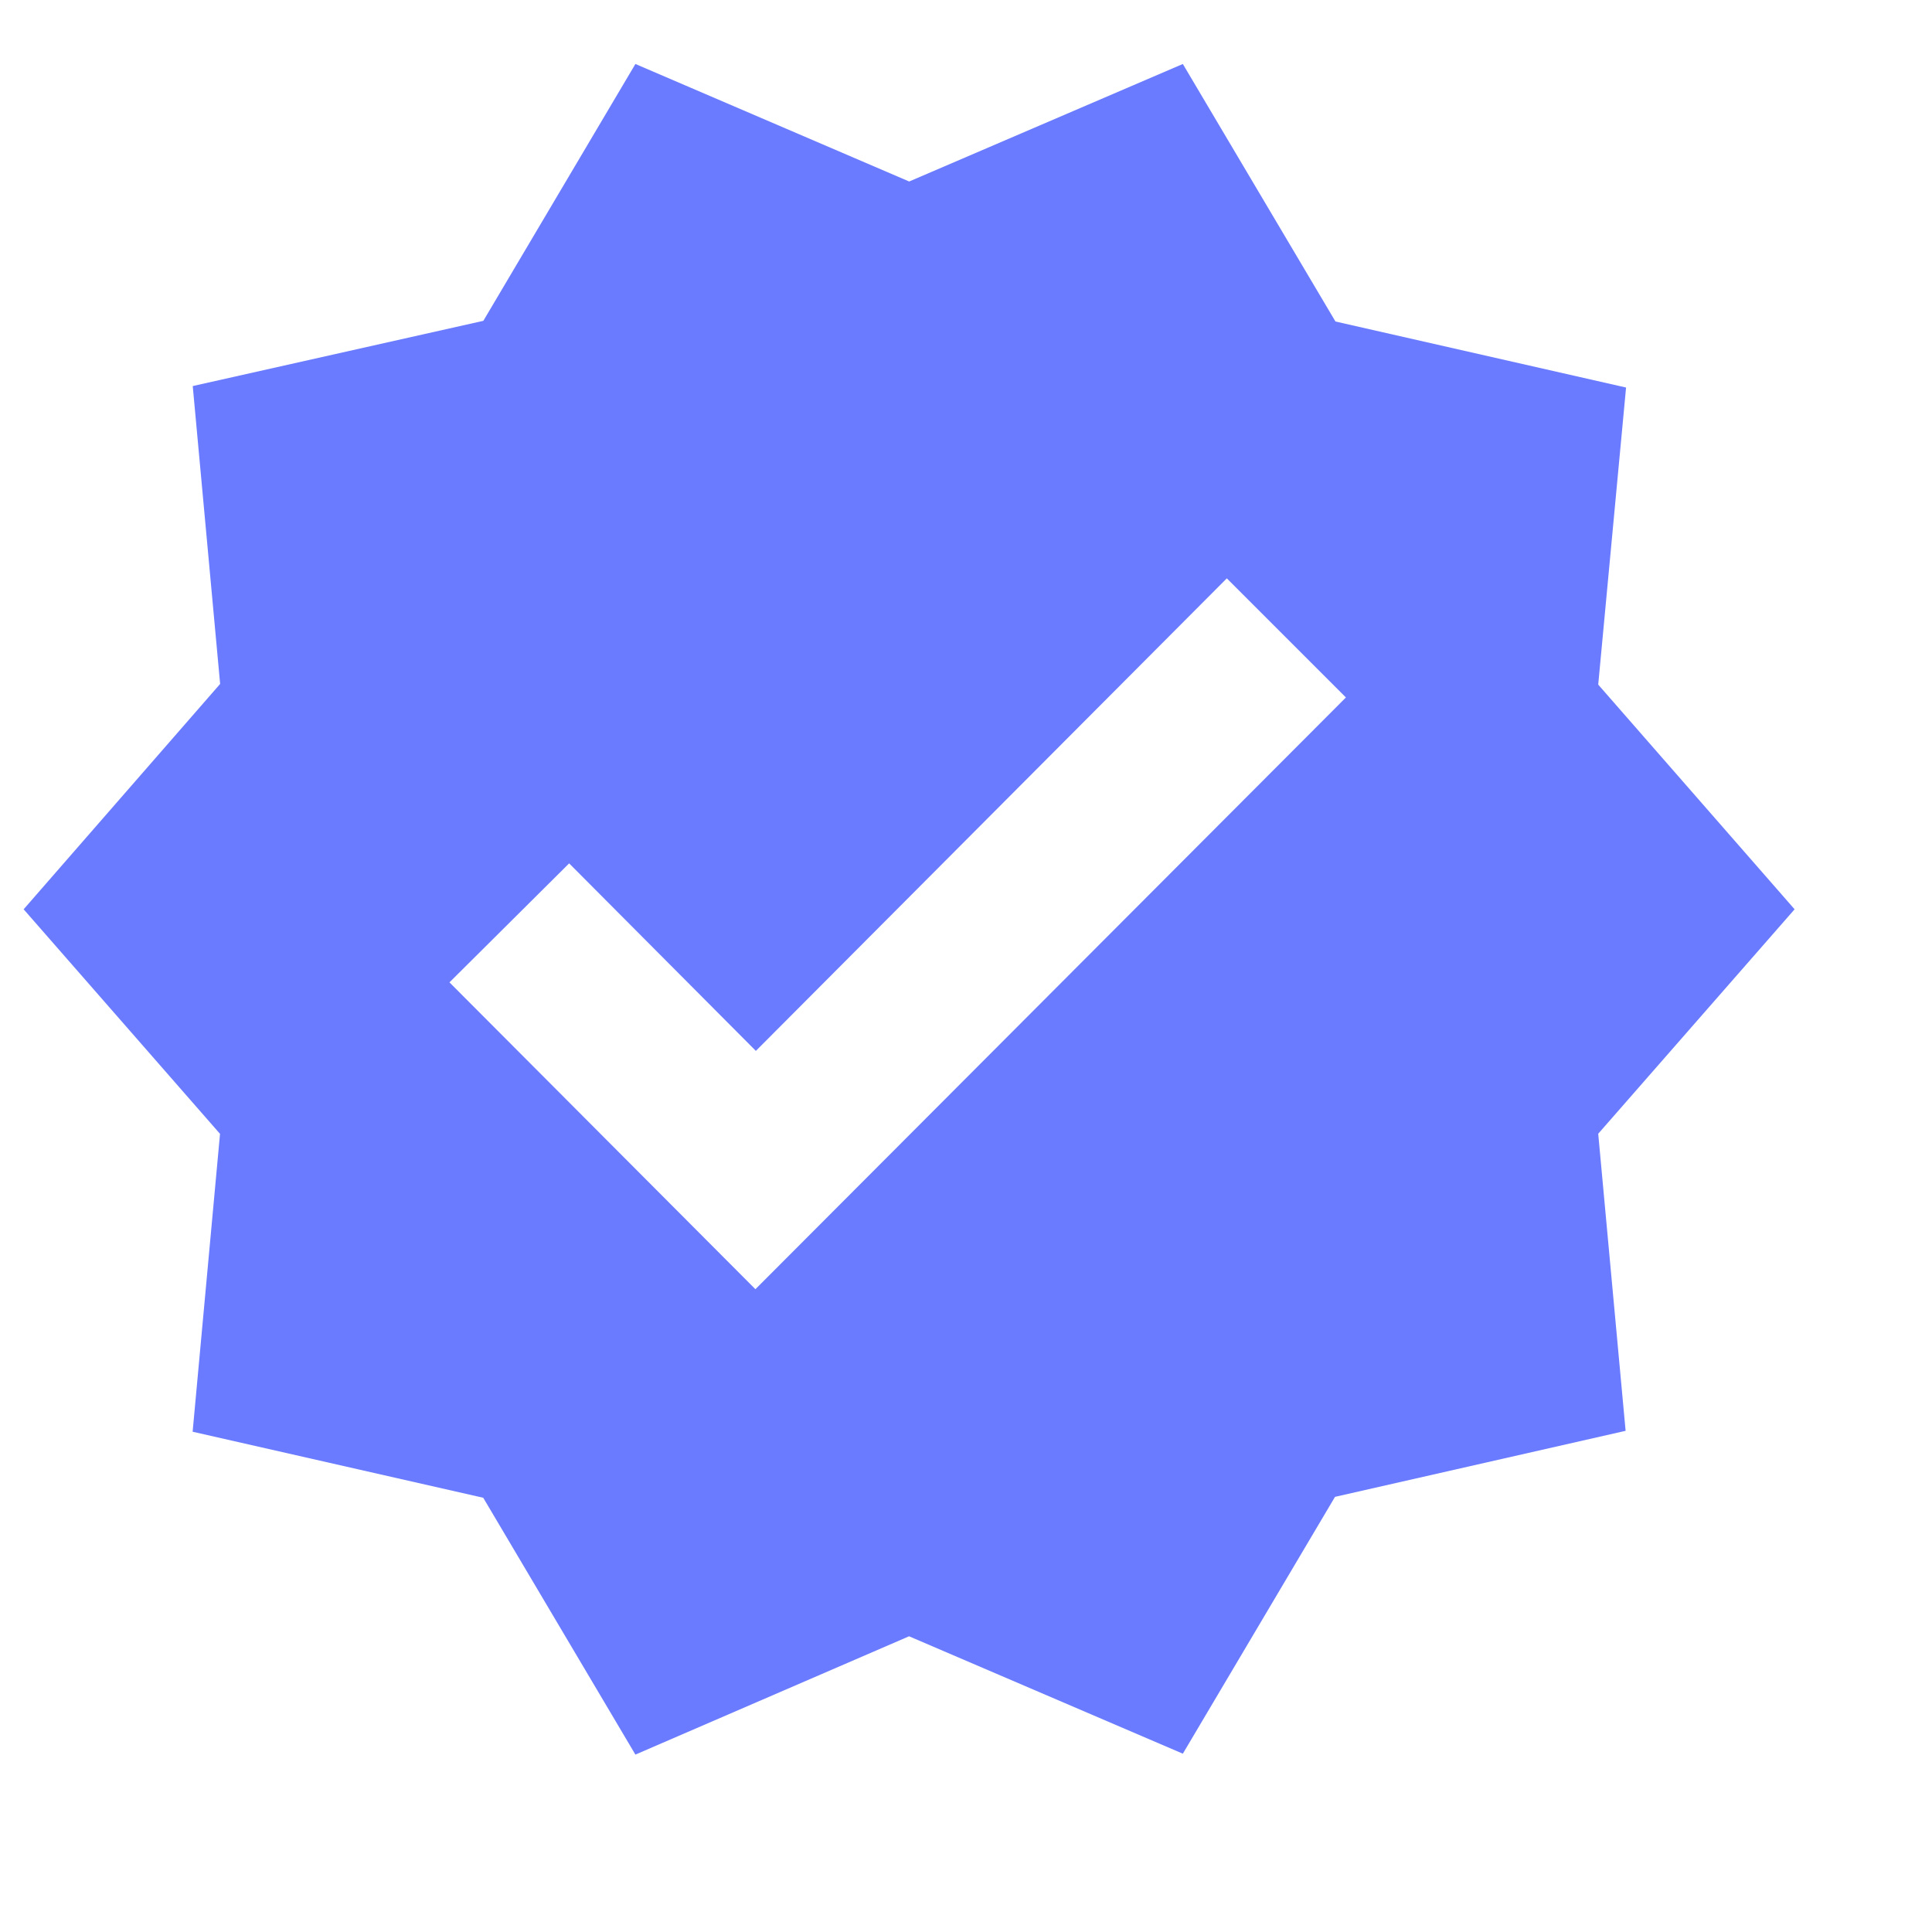 <svg xmlns="http://www.w3.org/2000/svg" width="17" height="17" viewBox="0 0 17 17">
  <g id="verified-24px" transform="translate(-0.5 -0.5)">
    <g id="Group_11" data-name="Group 11">
      <rect id="Rectangle_17" data-name="Rectangle 17" width="17" height="17" transform="translate(0.5 0.5)" fill="none"/>
    </g>
    <g id="Group_12" data-name="Group 12" transform="translate(0.708 1.063)">
      <path id="Path_24" data-name="Path 24" d="M16.583,8.938,14.855,6.961,15.1,4.347l-2.557-.581L11.2,1.5,8.792,2.534,6.383,1.5,5.045,3.76l-2.557.574.241,2.621L1,8.938l1.728,1.976-.241,2.621,2.557.581,1.339,2.26,2.408-1.041L11.2,16.368l1.339-2.26,2.557-.581-.241-2.614ZM7.439,12.281l-2.692-2.7L5.8,8.534l1.643,1.65,4.144-4.158,1.048,1.048Z" transform="translate(-1 -1.5)" fill="#6a7bff"/>
    </g>
  </g>
</svg>
